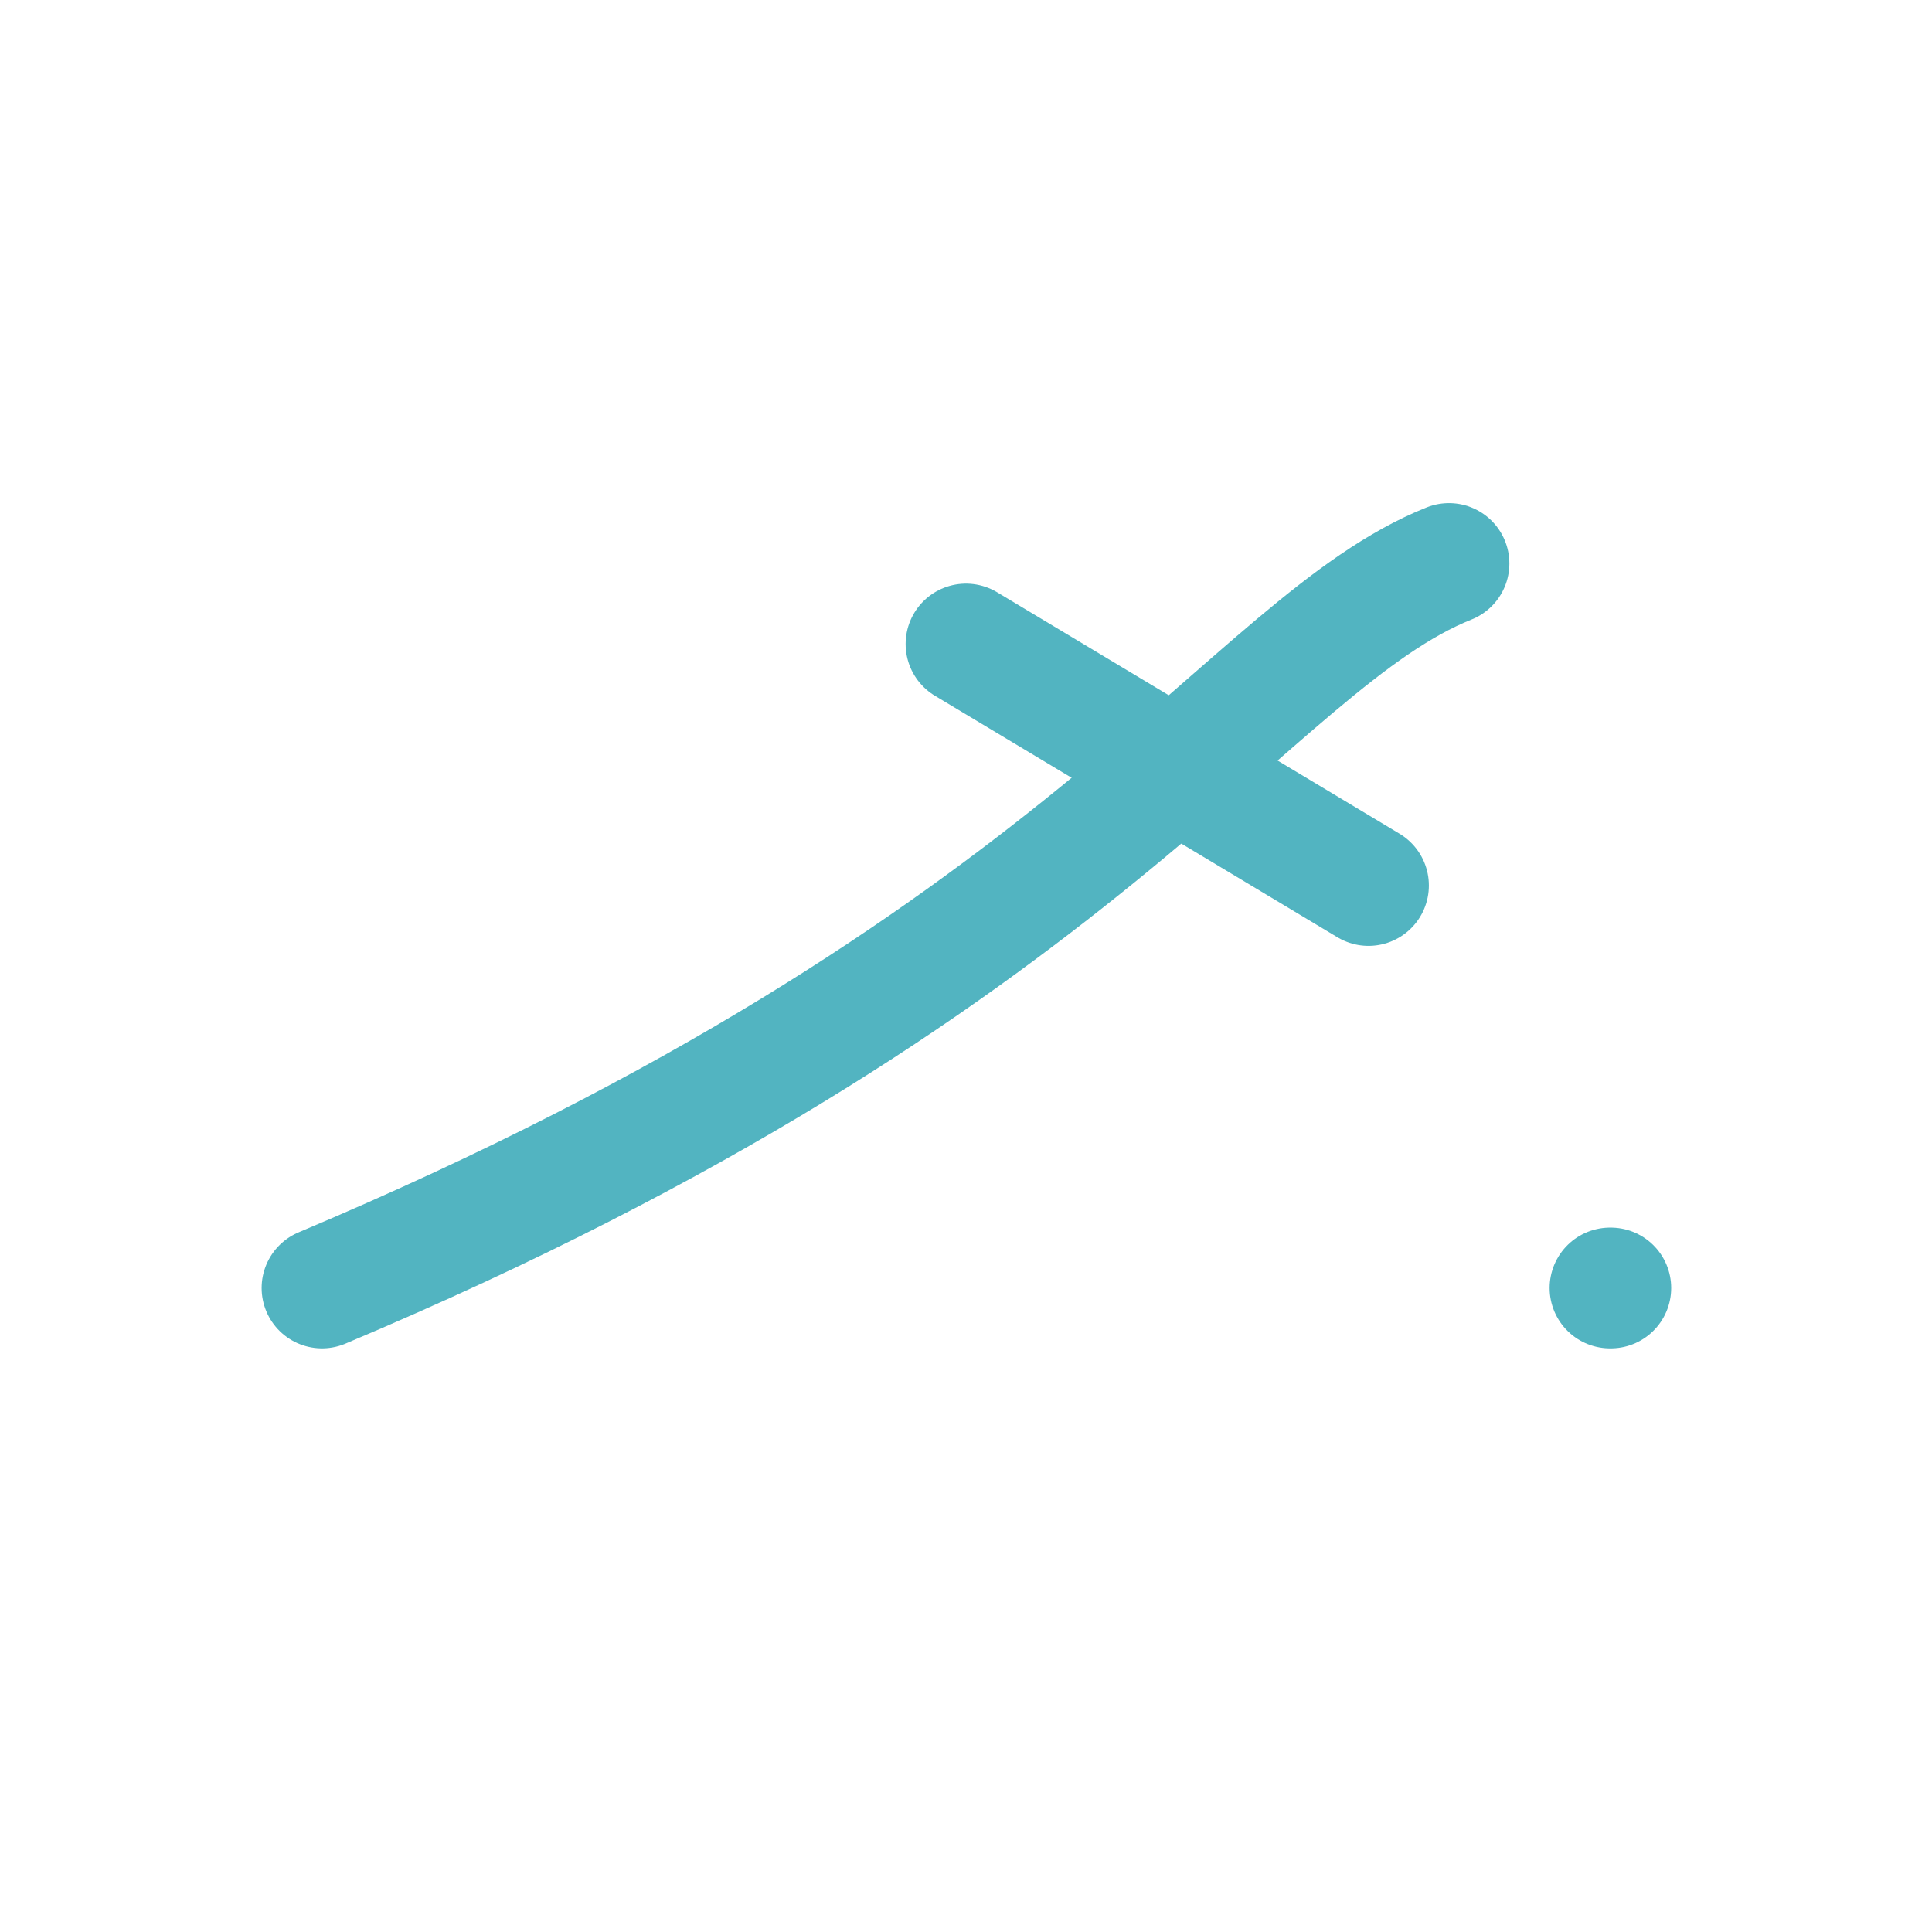 <svg xmlns="http://www.w3.org/2000/svg" class="icon icon-tabler icon-tabler-currency-rufiyaa" width="24" height="24" viewBox="0 0 24 24" stroke-width="1.5" stroke="#52B4C1" fill="none" stroke-linecap="round" stroke-linejoin="round">
  <path stroke="none" d="M0 0h24v24H0z" fill="none"/>
  <path d="M20 16h.01" />
  <path d="M4 16c9.5 -4 11.5 -8 14 -9" />
  <path d="M12 8l5 3" />
</svg>